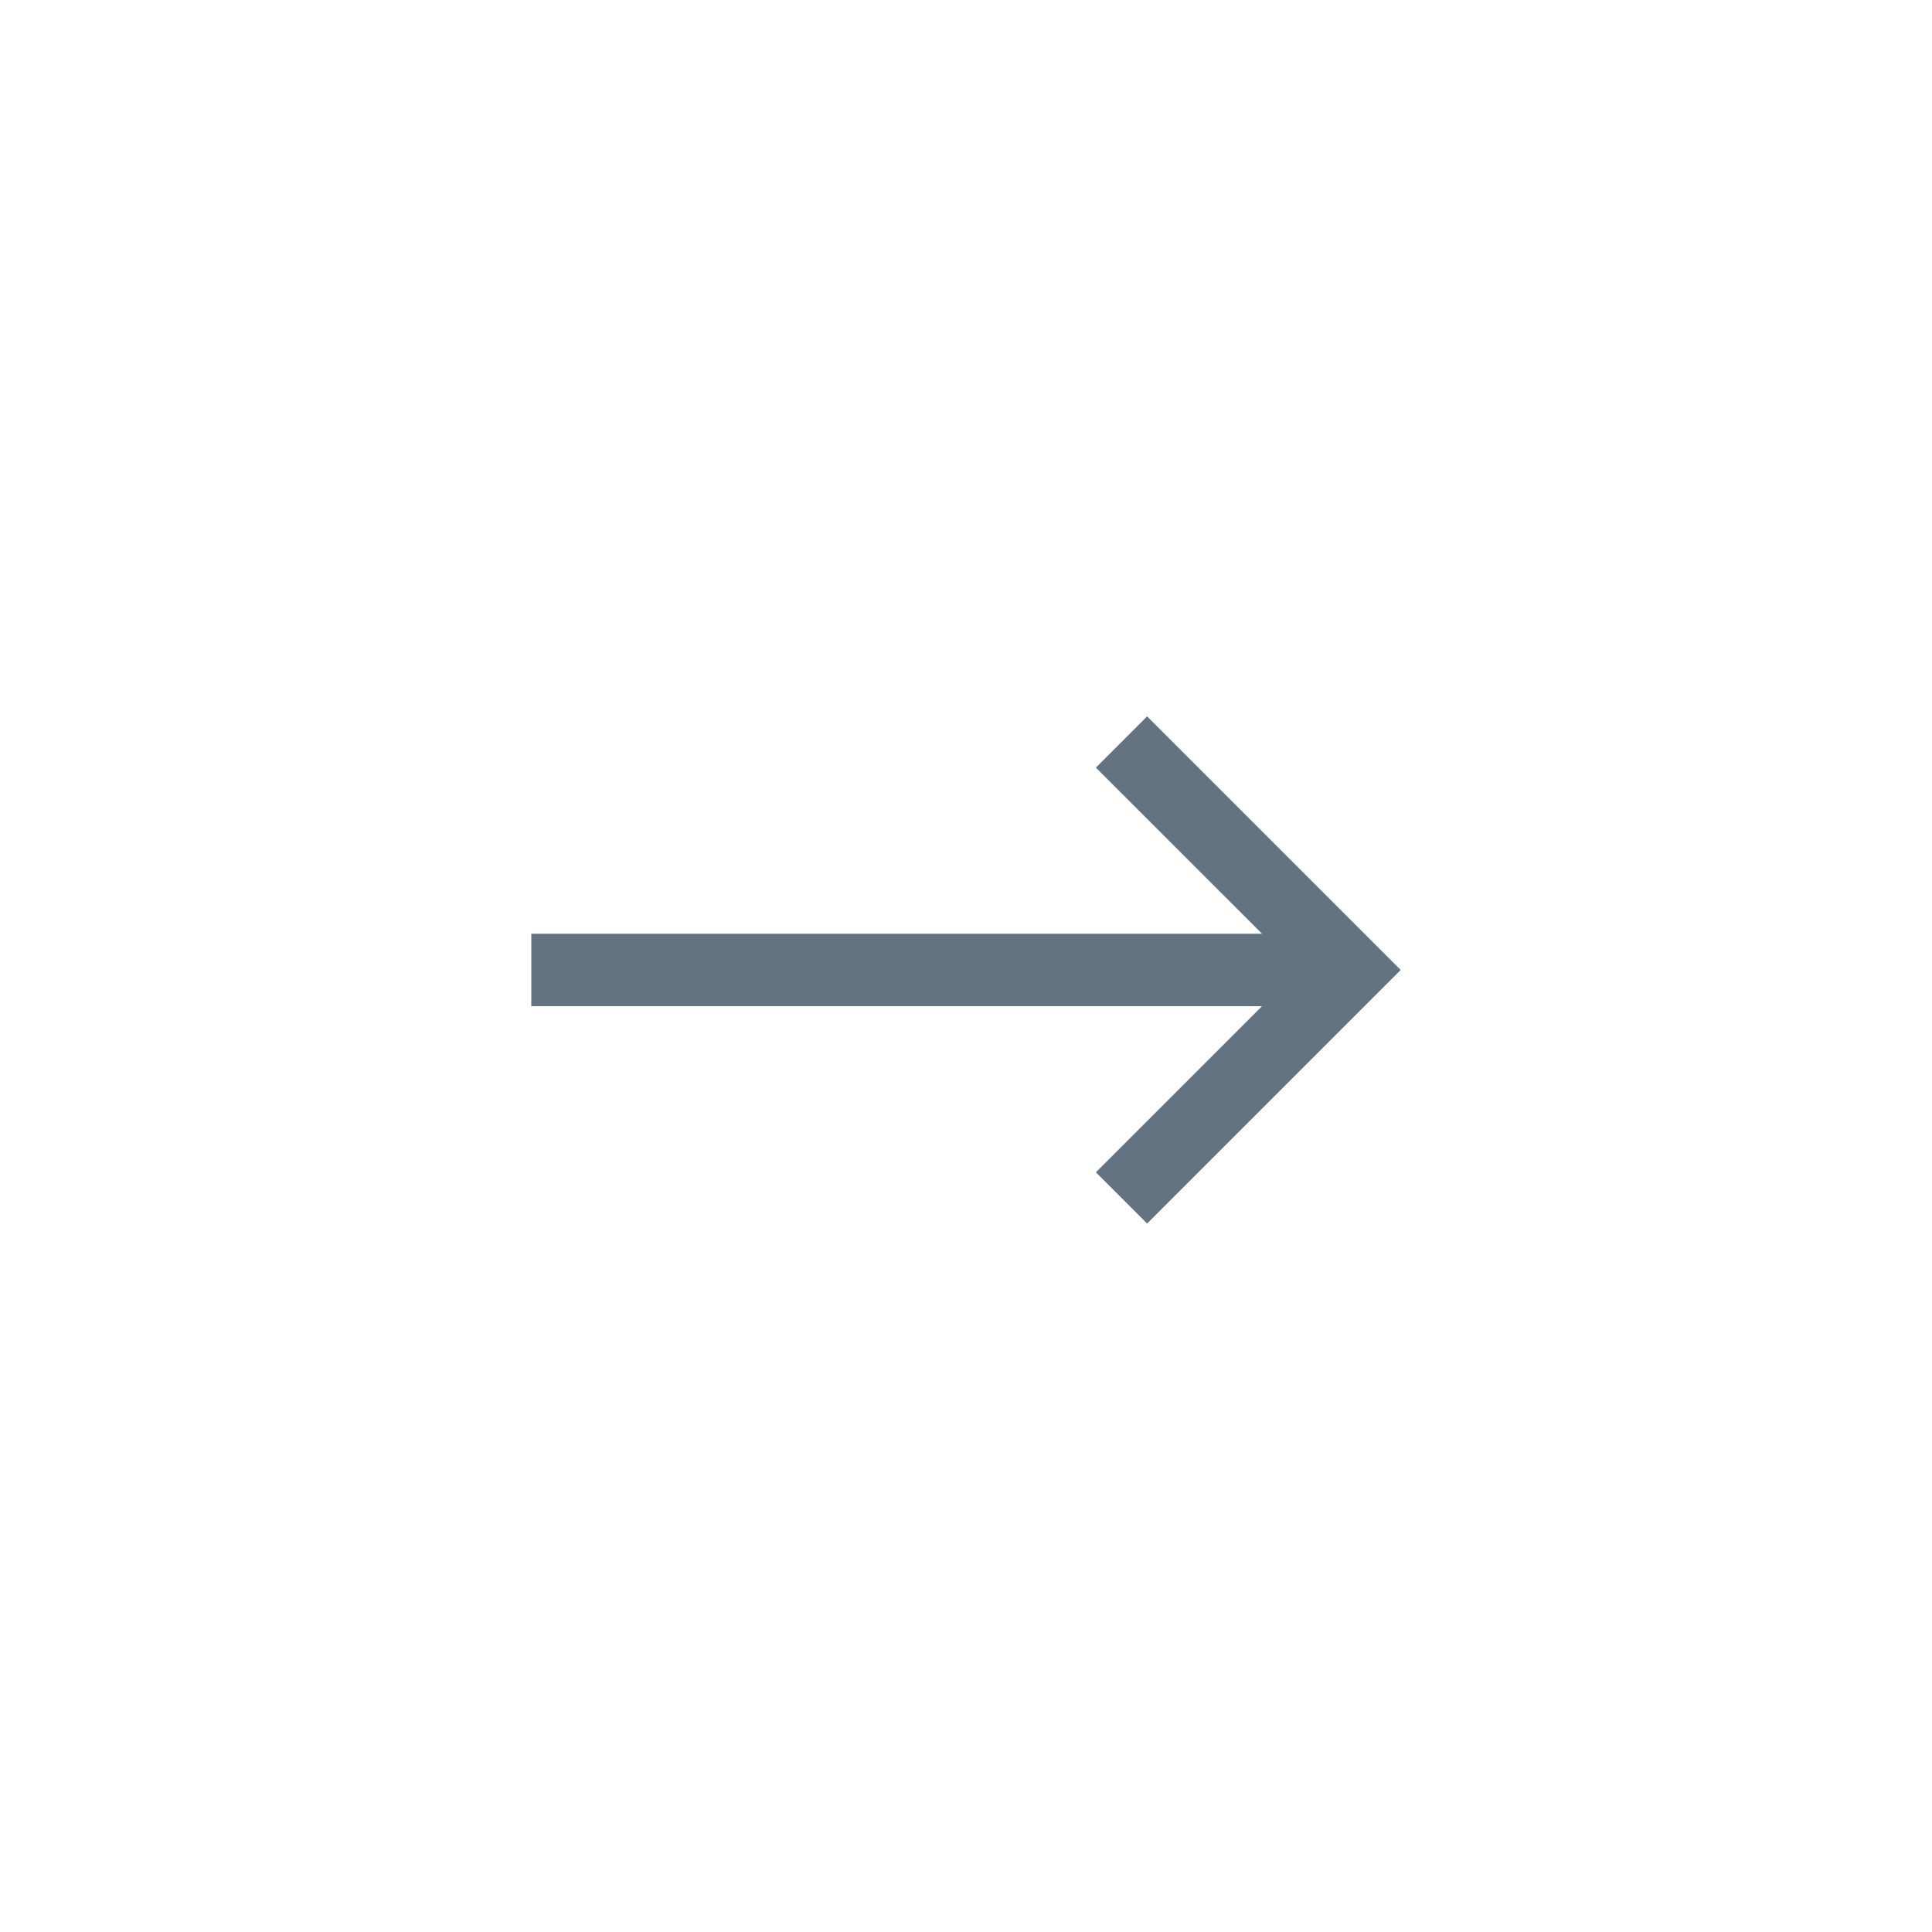 <svg width="40" height="40" viewBox="0 0 40 40" fill="none" xmlns="http://www.w3.org/2000/svg">
<path d="M29 20.082L23.75 14.832L22.689 15.893L26.129 19.332H11V20.832H26.129L22.689 24.271L23.75 25.332L29 20.082Z" fill="#637381"/>
</svg>
